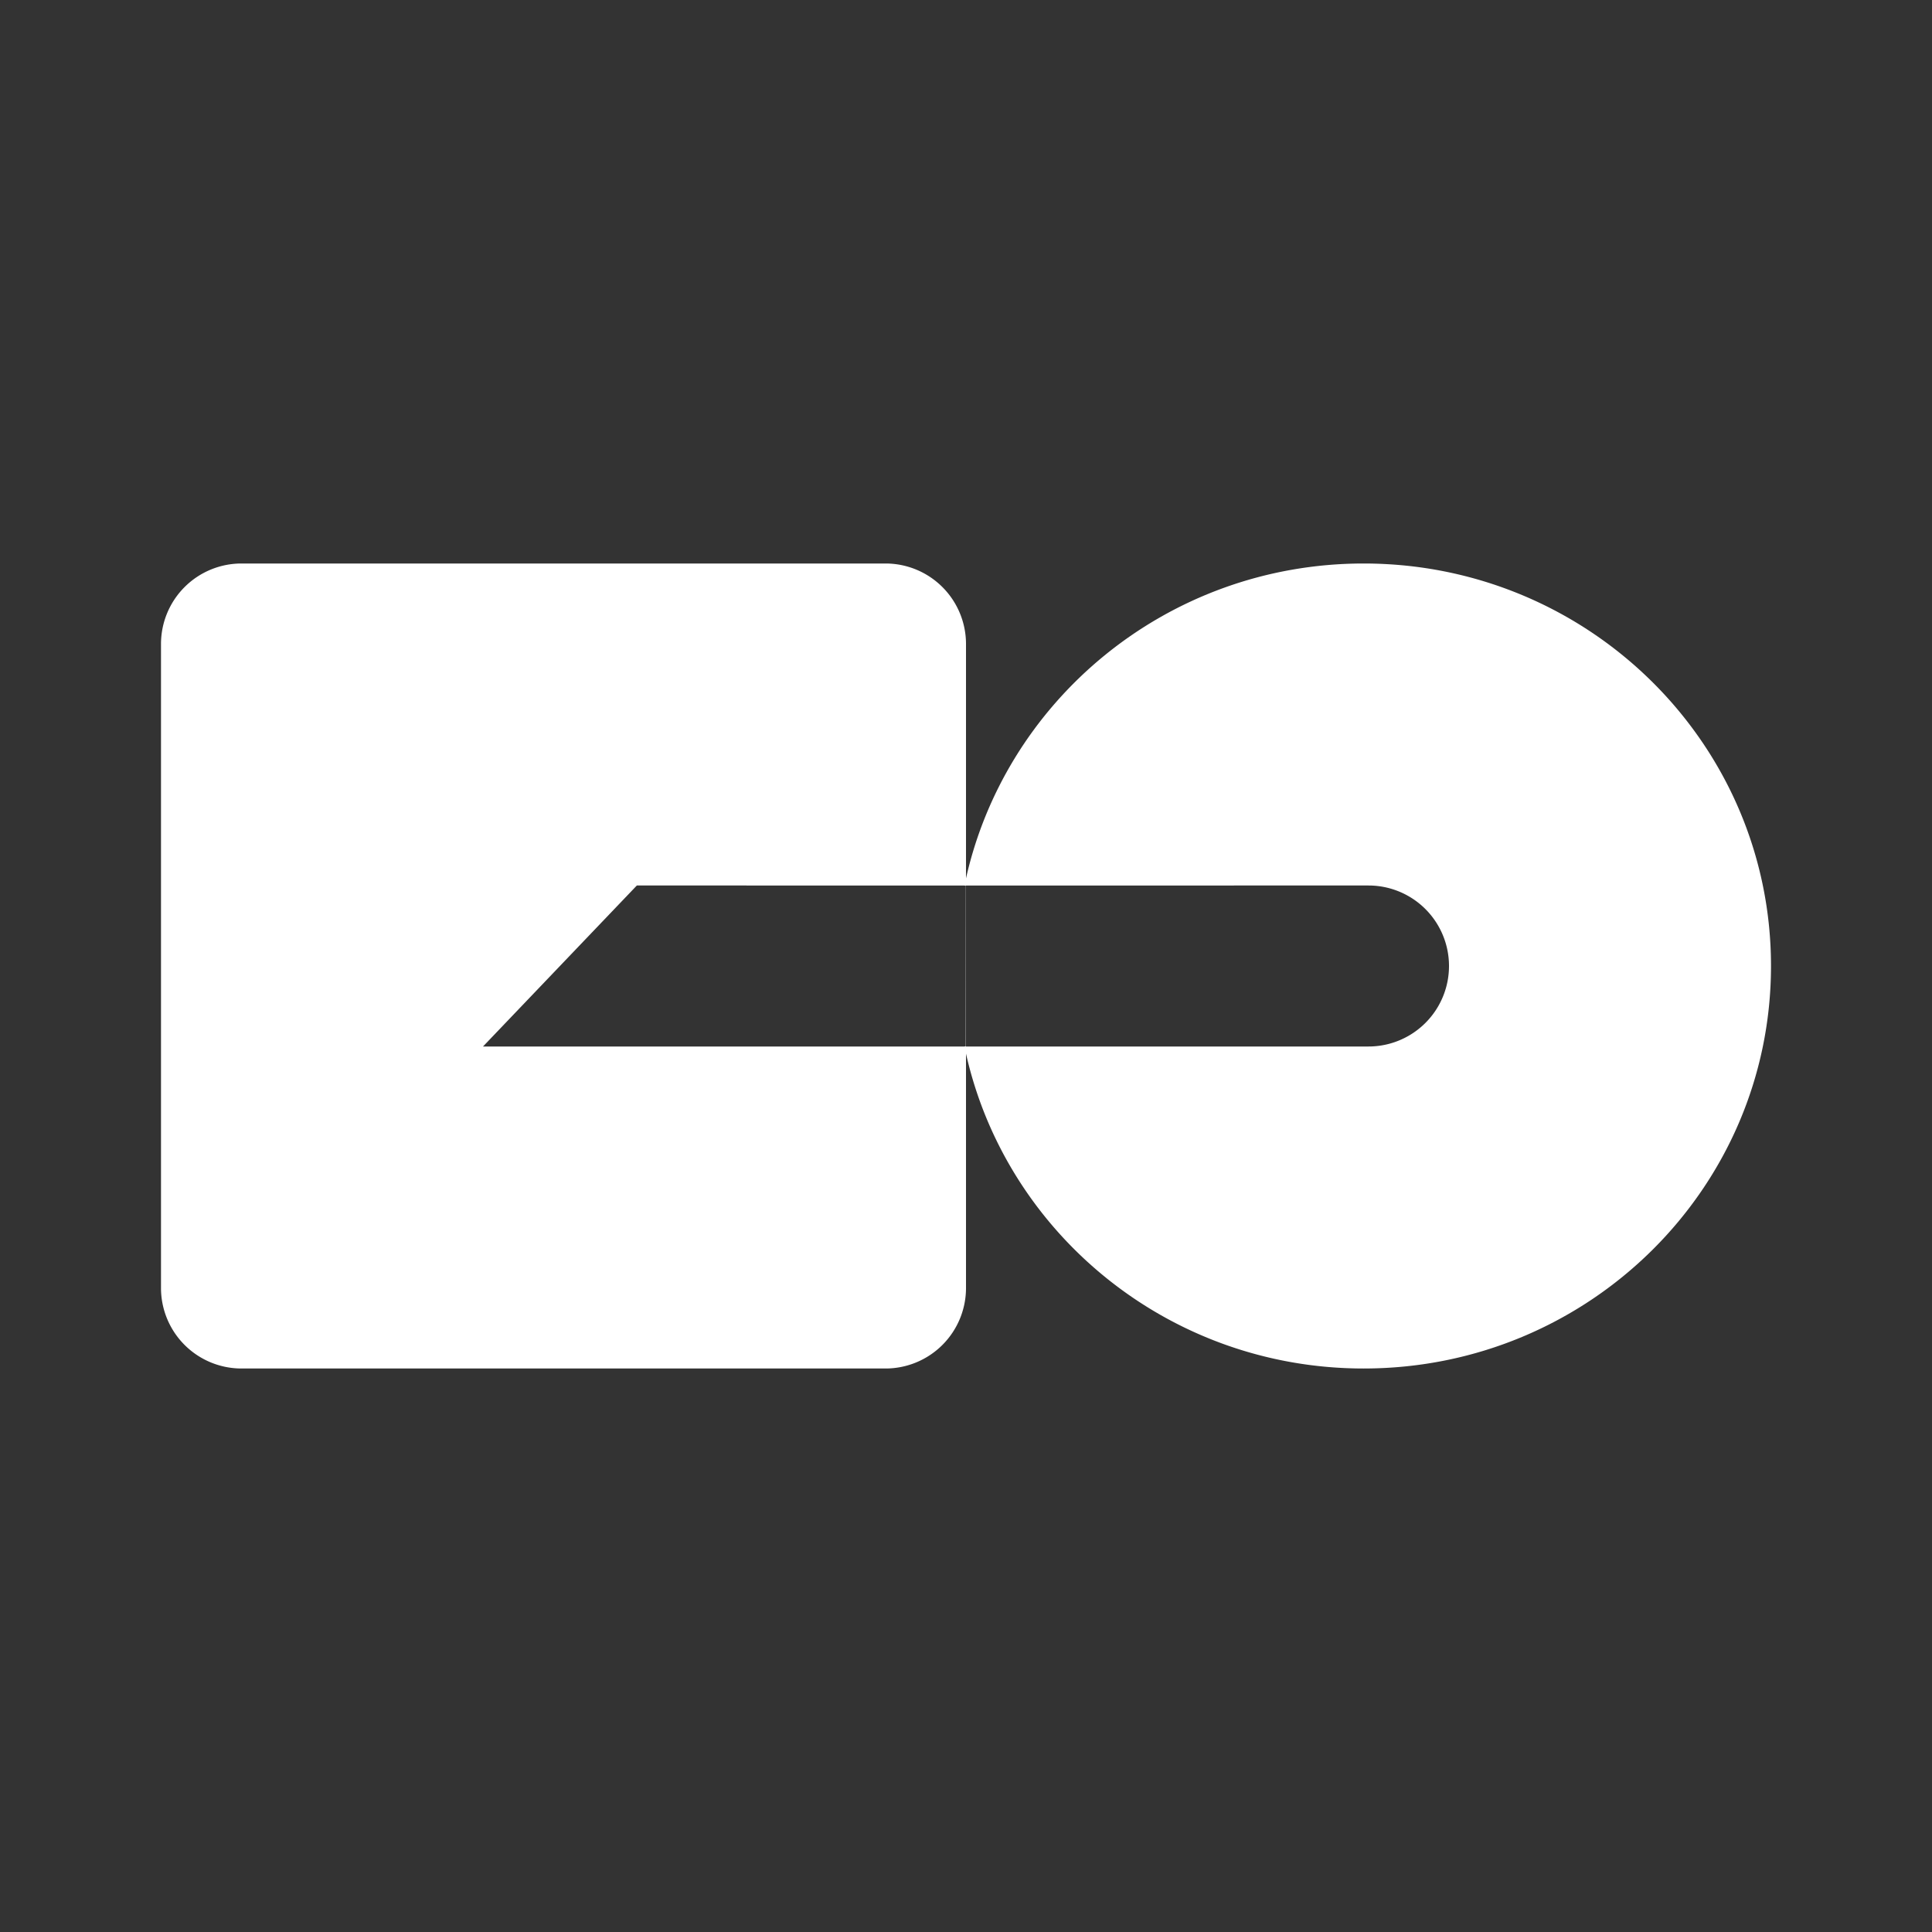 <svg xmlns="http://www.w3.org/2000/svg" width="24" height="24" fill="none" viewBox="0 0 24 24">
    <rect x="0" y="0" width="24" height="24" fill="#333333" stroke="none"/>
    <path fill="#fff" d="M16.94 17c2.794 0 5.06-2.238 5.06-5s-2.265-5-5.06-5c-2.448 0-4.49 1.718-4.959 4H17a1 1 0 1 1 0 2h-5.019c.469 2.282 2.511 4 4.959 4"/>
    <path fill="#fff" fill-rule="evenodd" d="M3 7a1 1 0 0 0-1 1v8a1 1 0 0 0 1 1h8a1 1 0 0 0 1-1V8a1 1 0 0 0-1-1zm8.998 4H7.911L6 13h5.997z" clip-rule="evenodd"/>
</svg>
